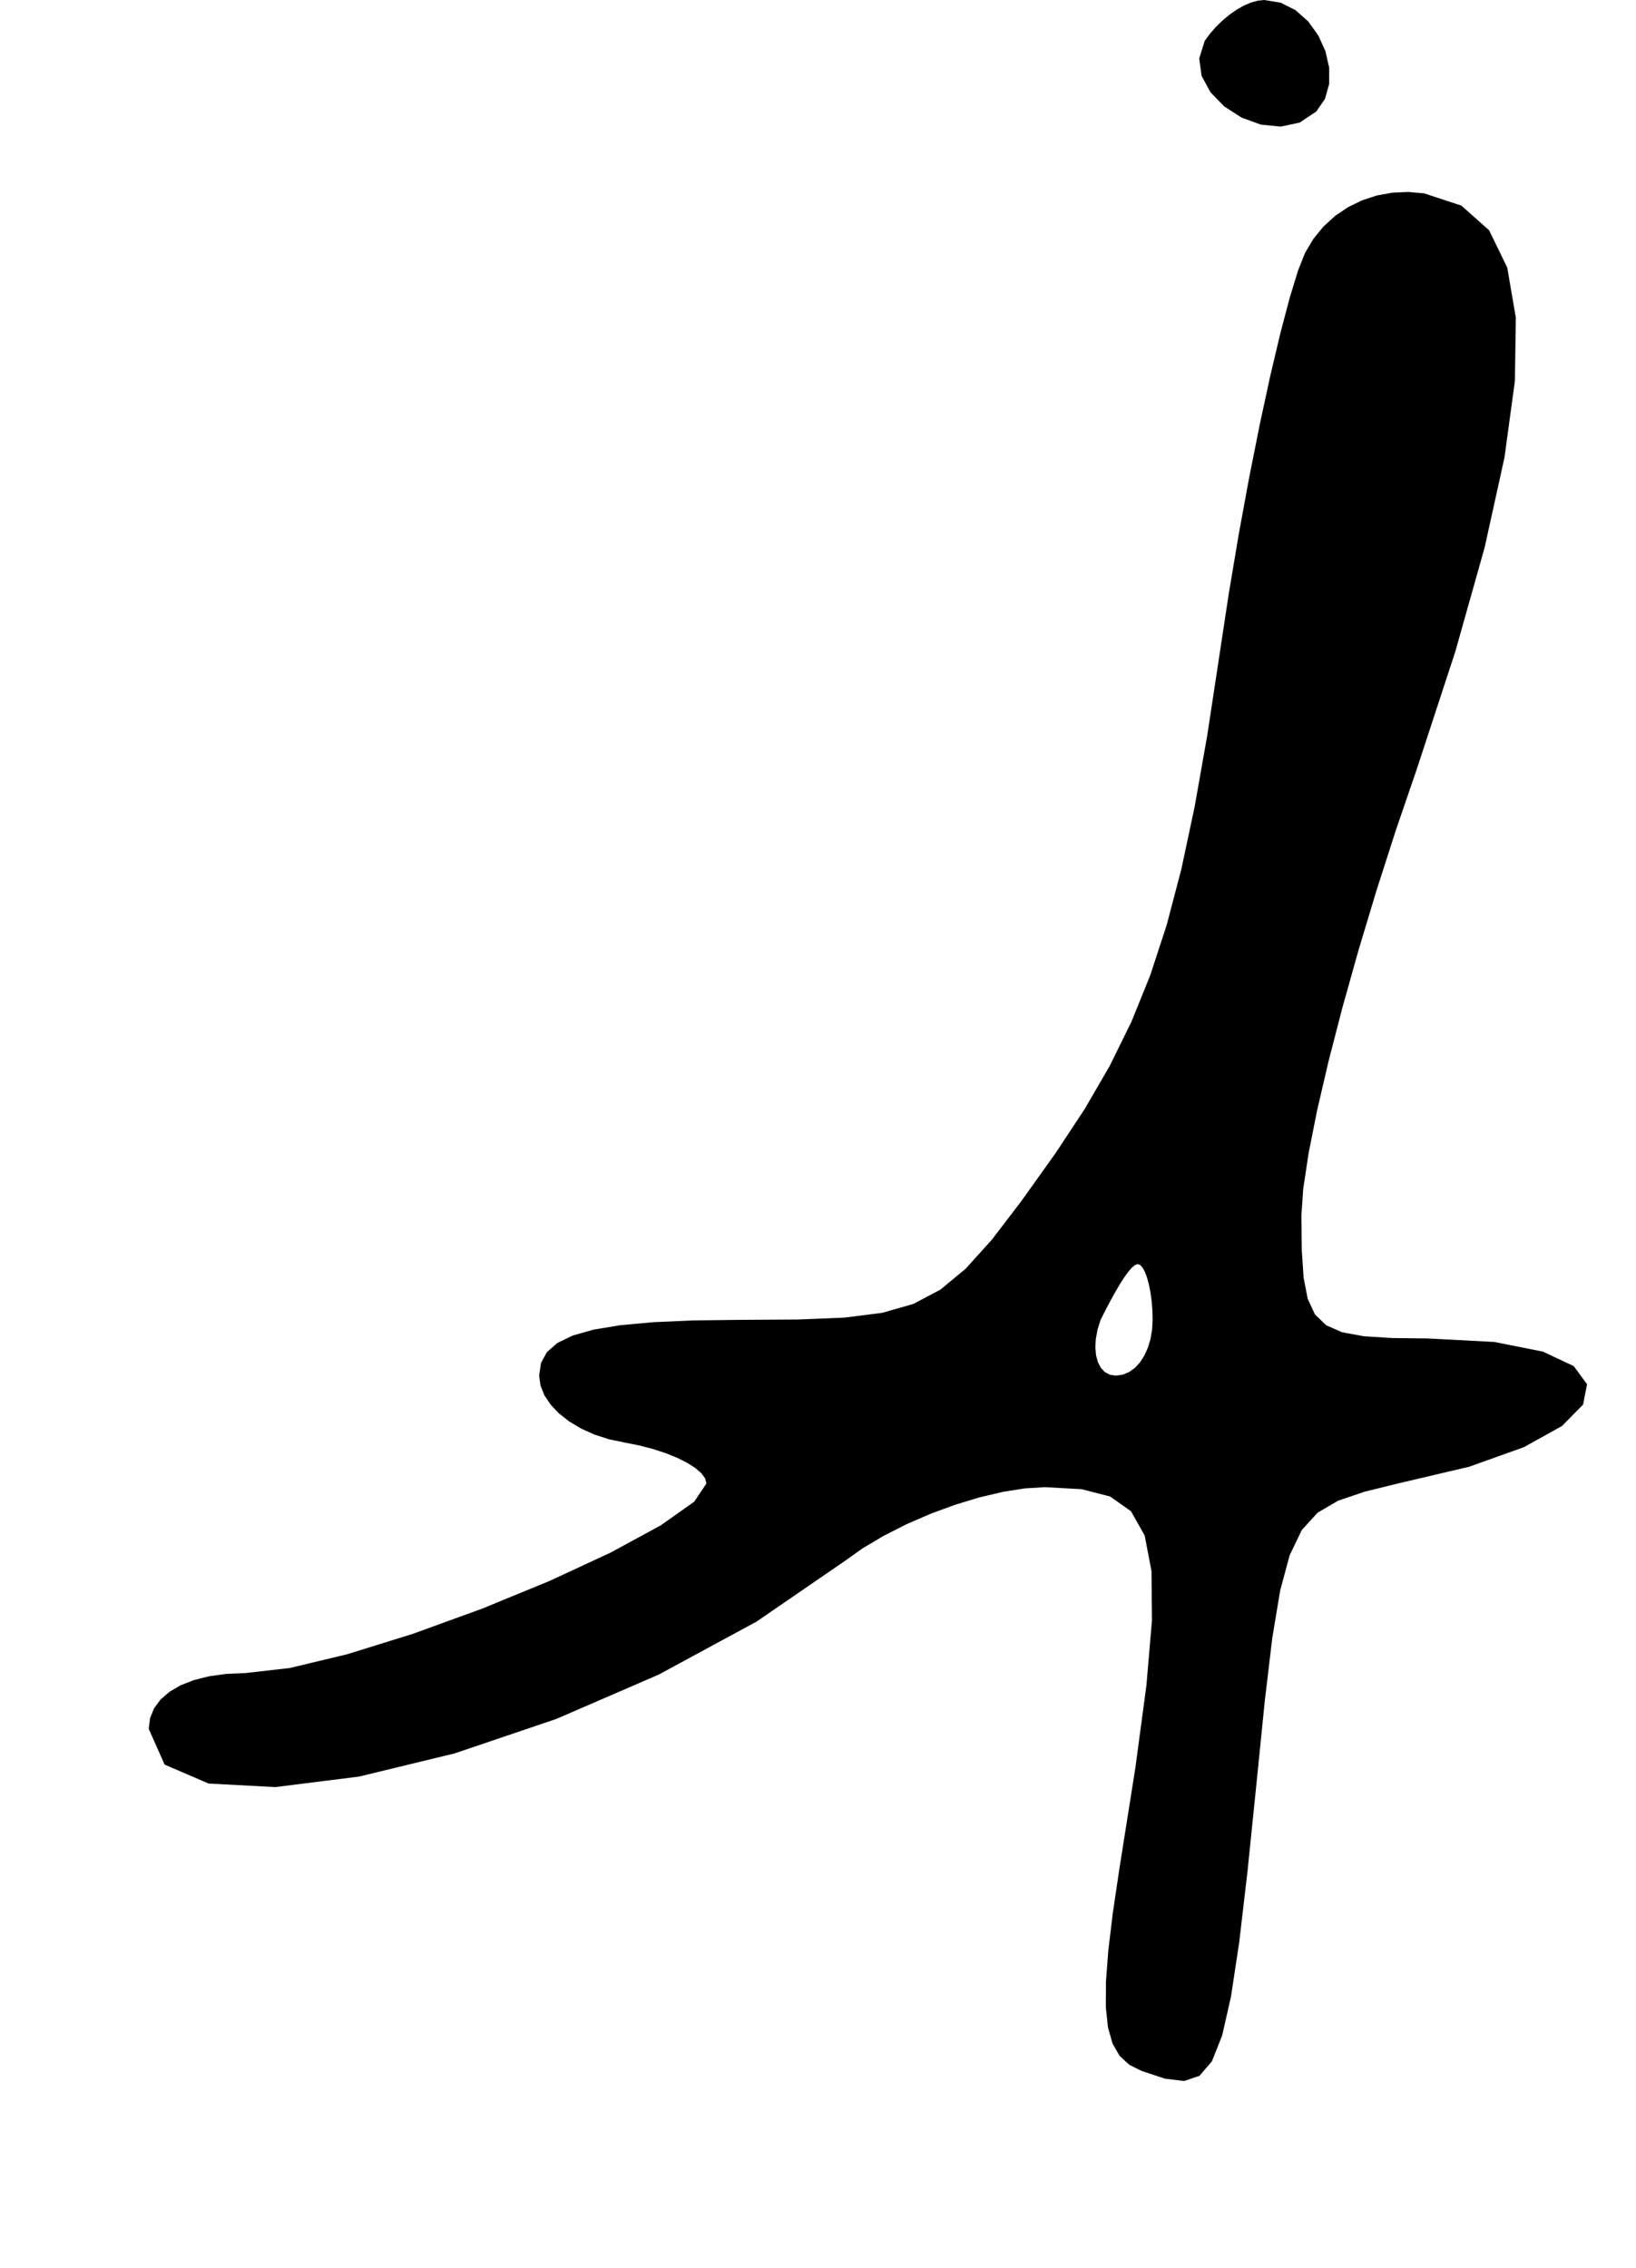 <?xml version="1.0" encoding="utf-8"?>
<svg xmlns="http://www.w3.org/2000/svg"  viewBox="0,0,400,554.545" width="100%">
<path d="M294.545 10.0 L 294.545,10.0 L 293.206,14.304 L 293.797,18.57 L 295.96,22.559 L 299.334,26.032 L 303.562,28.749 L 308.283,30.471 L 313.139,30.959 L 317.77,29.973 L 321.818,27.273 L 321.818,27.273 L 323.956,24.183 L 324.978,20.531 L 324.983,16.566 L 324.068,12.533 L 322.329,8.679 L 319.865,5.253 L 316.773,2.499 L 313.149,0.666 L 309.091,0.0 L 309.091,0.0 L 307.515,0.163 L 305.841,0.633 L 304.108,1.38 L 302.352,2.374 L 300.611,3.585 L 298.923,4.983 L 297.324,6.538 L 295.852,8.22 L 294.545,10.0 L 294.545,10.0 L 294.545,10.0 L 294.545,10.0 L 294.545,10.0 L 294.545,10.0 L 294.545,10.0 L 294.545,10.0 L 294.545,10.0 L 294.545,10.0 L 294.545,10.0M319.091 61.818 L 294.545,10.0 L 293.206,14.304 L 293.797,18.57 L 295.96,22.559 L 299.334,26.032 L 303.562,28.749 L 308.283,30.471 L 313.139,30.959 L 317.77,29.973 L 321.818,27.273 L 321.818,27.273 L 323.956,24.183 L 324.978,20.531 L 324.983,16.566 L 324.068,12.533 L 322.329,8.679 L 319.865,5.253 L 316.773,2.499 L 313.149,0.666 L 309.091,0.0 L 309.091,0.0 L 307.515,0.163 L 305.841,0.633 L 304.108,1.38 L 302.352,2.374 L 300.611,3.585 L 298.923,4.983 L 297.324,6.538 L 295.852,8.22 L 294.545,10.0 L 294.545,10.0 L 294.545,10.0 L 294.545,10.0 L 294.545,10.0 L 294.545,10.0 L 294.545,10.0 L 294.545,10.0 L 294.545,10.0 L 294.545,10.0 L 294.545,10.0 L 319.091,61.818 L 317.386,66.113 L 315.352,72.742 L 313.064,81.414 L 310.596,91.837 L 308.023,103.719 L 305.421,116.768 L 302.863,130.692 L 300.425,145.2 L 298.182,160.0 L 298.182,160.0 L 295.164,179.86 L 292.086,197.266 L 288.822,212.593 L 285.243,226.213 L 281.222,238.501 L 276.633,249.832 L 271.348,260.579 L 265.24,271.116 L 258.182,281.818 L 258.182,281.818 L 249.666,293.756 L 242.512,303.113 L 236.128,310.202 L 229.924,315.339 L 223.308,318.837 L 215.69,321.01 L 206.478,322.174 L 195.082,322.641 L 180.909,322.727 L 180.909,322.727 L 169.409,322.866 L 159.682,323.296 L 151.616,324.04 L 145.099,325.122 L 140.019,326.562 L 136.263,328.384 L 133.719,330.61 L 132.275,333.262 L 131.818,336.364 L 131.818,336.364 L 132.146,338.78 L 133.095,341.152 L 134.613,343.434 L 136.647,345.582 L 139.145,347.55 L 142.054,349.293 L 145.322,350.767 L 148.898,351.927 L 152.727,352.727 L 152.727,352.727 L 156.286,353.429 L 159.651,354.304 L 162.761,355.32 L 165.557,356.448 L 167.979,357.659 L 169.966,358.923 L 171.46,360.208 L 172.401,361.486 L 172.727,362.727 L 172.727,362.727 L 169.729,367.19 L 161.539,372.978 L 149.36,379.596 L 134.398,386.551 L 117.858,393.348 L 100.943,399.495 L 84.858,404.497 L 70.809,407.86 L 60.0,409.091 L 60.0,409.091 L 55.359,409.289 L 51.151,409.869 L 47.407,410.808 L 44.158,412.084 L 41.432,413.674 L 39.259,415.556 L 37.671,417.707 L 36.695,420.105 L 36.364,422.727 L 36.364,422.727 L 40.248,431.47 L 51.009,436.105 L 67.306,436.97 L 87.801,434.4 L 111.155,428.732 L 136.027,420.303 L 161.079,409.45 L 184.971,396.51 L 206.364,381.818 L 206.364,381.818 L 210.95,378.561 L 216.12,375.491 L 221.717,372.66 L 227.583,370.121 L 233.562,367.926 L 239.495,366.128 L 245.226,364.779 L 250.599,363.931 L 255.455,363.636 L 255.455,363.636 L 264.428,364.124 L 271.419,365.921 L 276.532,369.529 L 279.872,375.448 L 281.543,384.181 L 281.65,396.229 L 280.298,412.093 L 277.592,432.273 L 273.636,457.273 L 273.636,457.273 L 272.058,467.935 L 270.973,476.981 L 270.404,484.545 L 270.374,490.763 L 270.905,495.769 L 272.02,499.697 L 273.741,502.682 L 276.091,504.86 L 279.091,506.364 L 279.091,506.364 L 284.846,508.272 L 289.509,508.833 L 293.266,507.576 L 296.305,504.029 L 298.813,497.722 L 300.976,488.182 L 302.983,474.938 L 305.019,457.52 L 307.273,435.455 L 307.273,435.455 L 309.236,415.931 L 311.056,400.612 L 312.997,388.923 L 315.319,380.286 L 318.284,374.125 L 322.155,369.865 L 327.193,366.93 L 333.66,364.742 L 341.818,362.727 L 341.818,362.727 L 359.217,358.638 L 372.59,353.853 L 381.886,348.687 L 387.051,343.453 L 388.033,338.466 L 384.781,334.04 L 377.242,330.49 L 365.362,328.129 L 349.091,327.273 L 349.091,327.273 L 340.369,327.172 L 333.458,326.734 L 328.148,325.758 L 324.23,324.04 L 321.494,321.38 L 319.731,317.576 L 318.731,312.424 L 318.284,305.724 L 318.182,297.273 L 318.182,297.273 L 318.639,290.658 L 319.958,281.934 L 322.054,271.414 L 324.846,259.413 L 328.252,246.244 L 332.189,232.222 L 336.574,217.662 L 341.327,202.877 L 346.364,188.182 L 346.364,188.182 L 355.824,159.317 L 362.987,133.893 L 367.845,111.852 L 370.392,93.133 L 370.619,77.676 L 368.519,65.421 L 364.084,56.309 L 357.308,50.279 L 348.182,47.273 L 348.182,47.273 L 344.251,46.934 L 340.373,47.118 L 336.599,47.811 L 332.983,48.999 L 329.576,50.665 L 326.431,52.795 L 323.6,55.373 L 321.136,58.386 L 319.091,61.818 L 319.091,61.818 L 319.091,61.818 L 319.091,61.818 L 319.091,61.818 L 319.091,61.818 L 319.091,61.818 L 319.091,61.818 L 319.091,61.818 L 319.091,61.818 L 319.091,61.818 L 281.818,322.727 L 281.818,322.727 L 281.818,322.727 L 281.818,322.727 L 281.818,322.727 L 281.818,322.727 L 281.818,322.727 L 281.818,322.727 L 281.818,322.727 L 281.818,322.727 L 281.818,322.727 L 281.686,325.11 L 281.299,327.381 L 280.673,329.495 L 279.823,331.407 L 278.763,333.071 L 277.508,334.444 L 276.074,335.481 L 274.476,336.135 L 272.727,336.364 L 272.727,336.364 L 271.316,336.135 L 270.121,335.481 L 269.158,334.444 L 268.442,333.071 L 267.989,331.407 L 267.811,329.495 L 267.926,327.381 L 268.348,325.11 L 269.091,322.727 L 269.091,322.727 L 270.301,320.344 L 271.495,318.073 L 272.66,315.96 L 273.78,314.048 L 274.84,312.383 L 275.825,311.01 L 276.72,309.974 L 277.511,309.319 L 278.182,309.091 L 278.182,309.091 L 278.785,309.319 L 279.374,309.974 L 279.933,311.01 L 280.446,312.383 L 280.9,314.048 L 281.279,315.96 L 281.569,318.073 L 281.753,320.344 L 281.818,322.727 L 281.818,322.727 L 281.818,322.727 L 281.818,322.727 L 281.818,322.727 L 281.818,322.727 L 281.818,322.727 L 281.818,322.727 L 281.818,322.727 L 281.818,322.727 L 281.818,322.727"/></svg>
